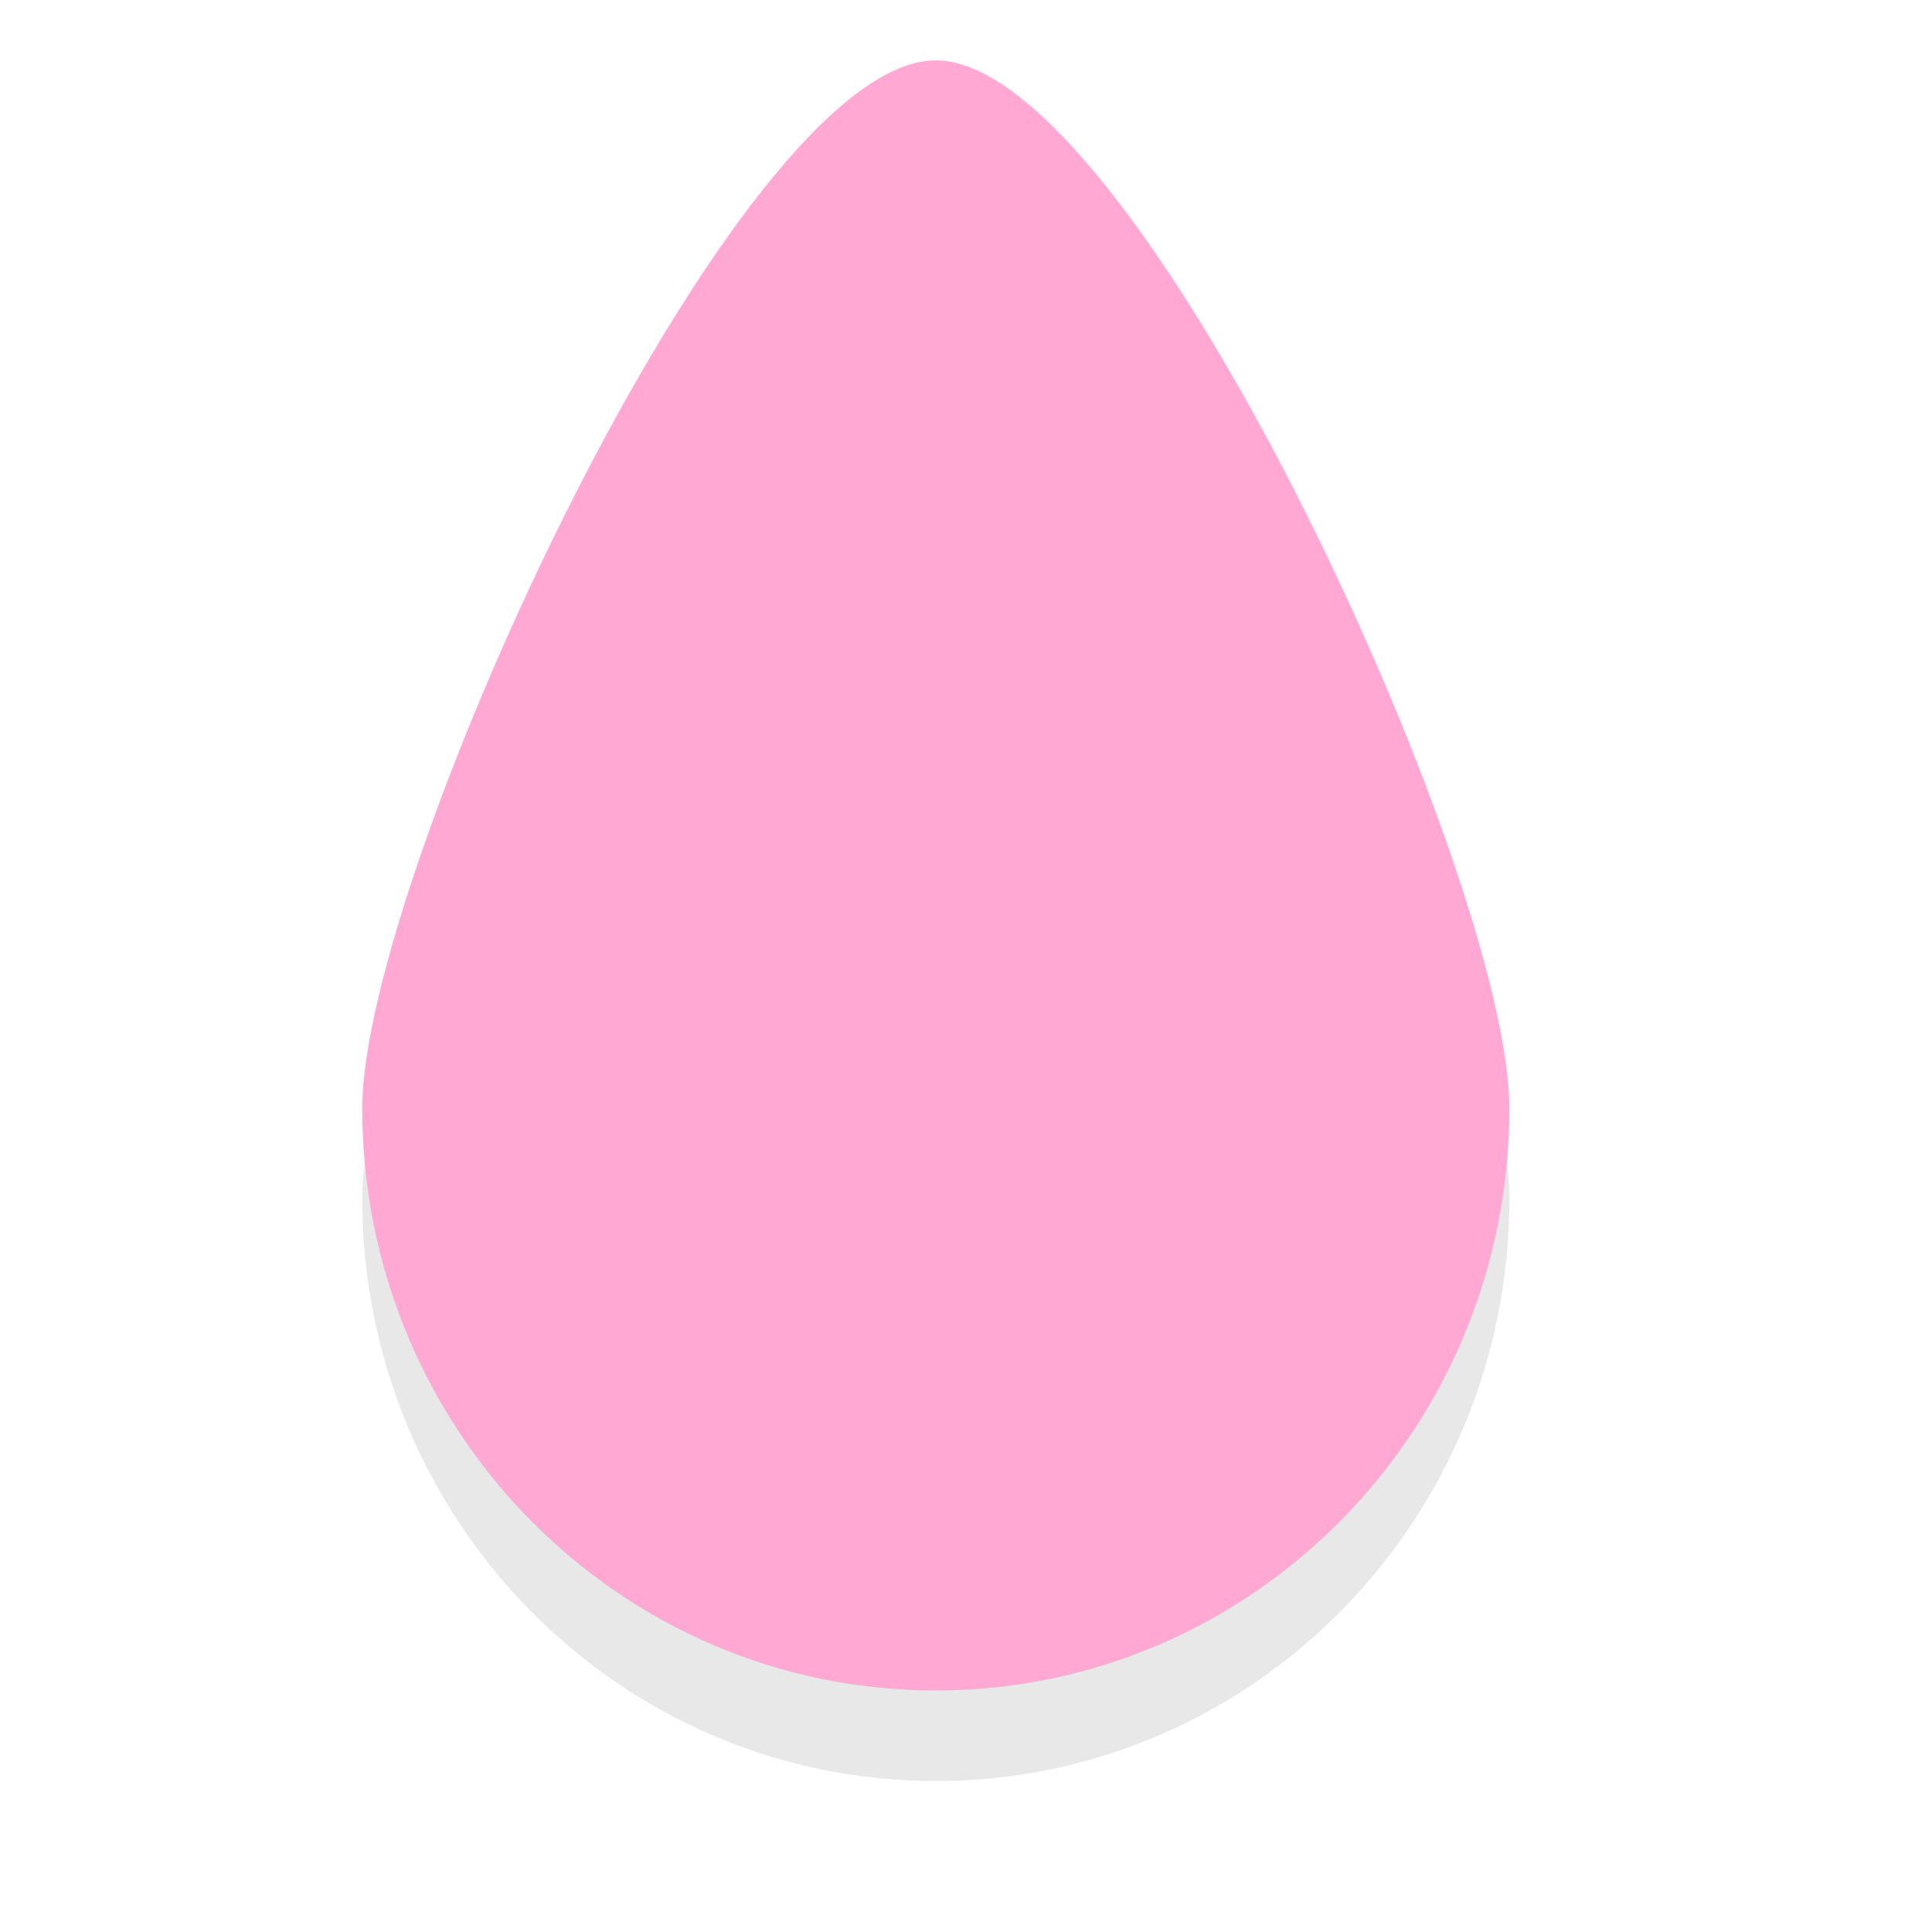 <svg xmlns="http://www.w3.org/2000/svg" viewBox="0 0 32 32"><defs><filter id="a" width="1.232" height="1.164" x="-.12" y="-.08" color-interpolation-filters="sRGB"><feGaussianBlur stdDeviation=".92"/></filter></defs><path d="M25 19.857c0 5.326-4.253 9.643-9.5 9.643S6 25.183 6 19.857C6 16 12.177 2.5 15.5 2.5S25 16 25 19.857z" opacity=".3" filter="url(#a)"/><path d="M25 18.357C25 23.683 20.747 28 15.5 28S6 23.683 6 18.357C6 14.5 12.177 1 15.5 1S25 14.5 25 18.357z" fill="#FFA8D3"/></svg>